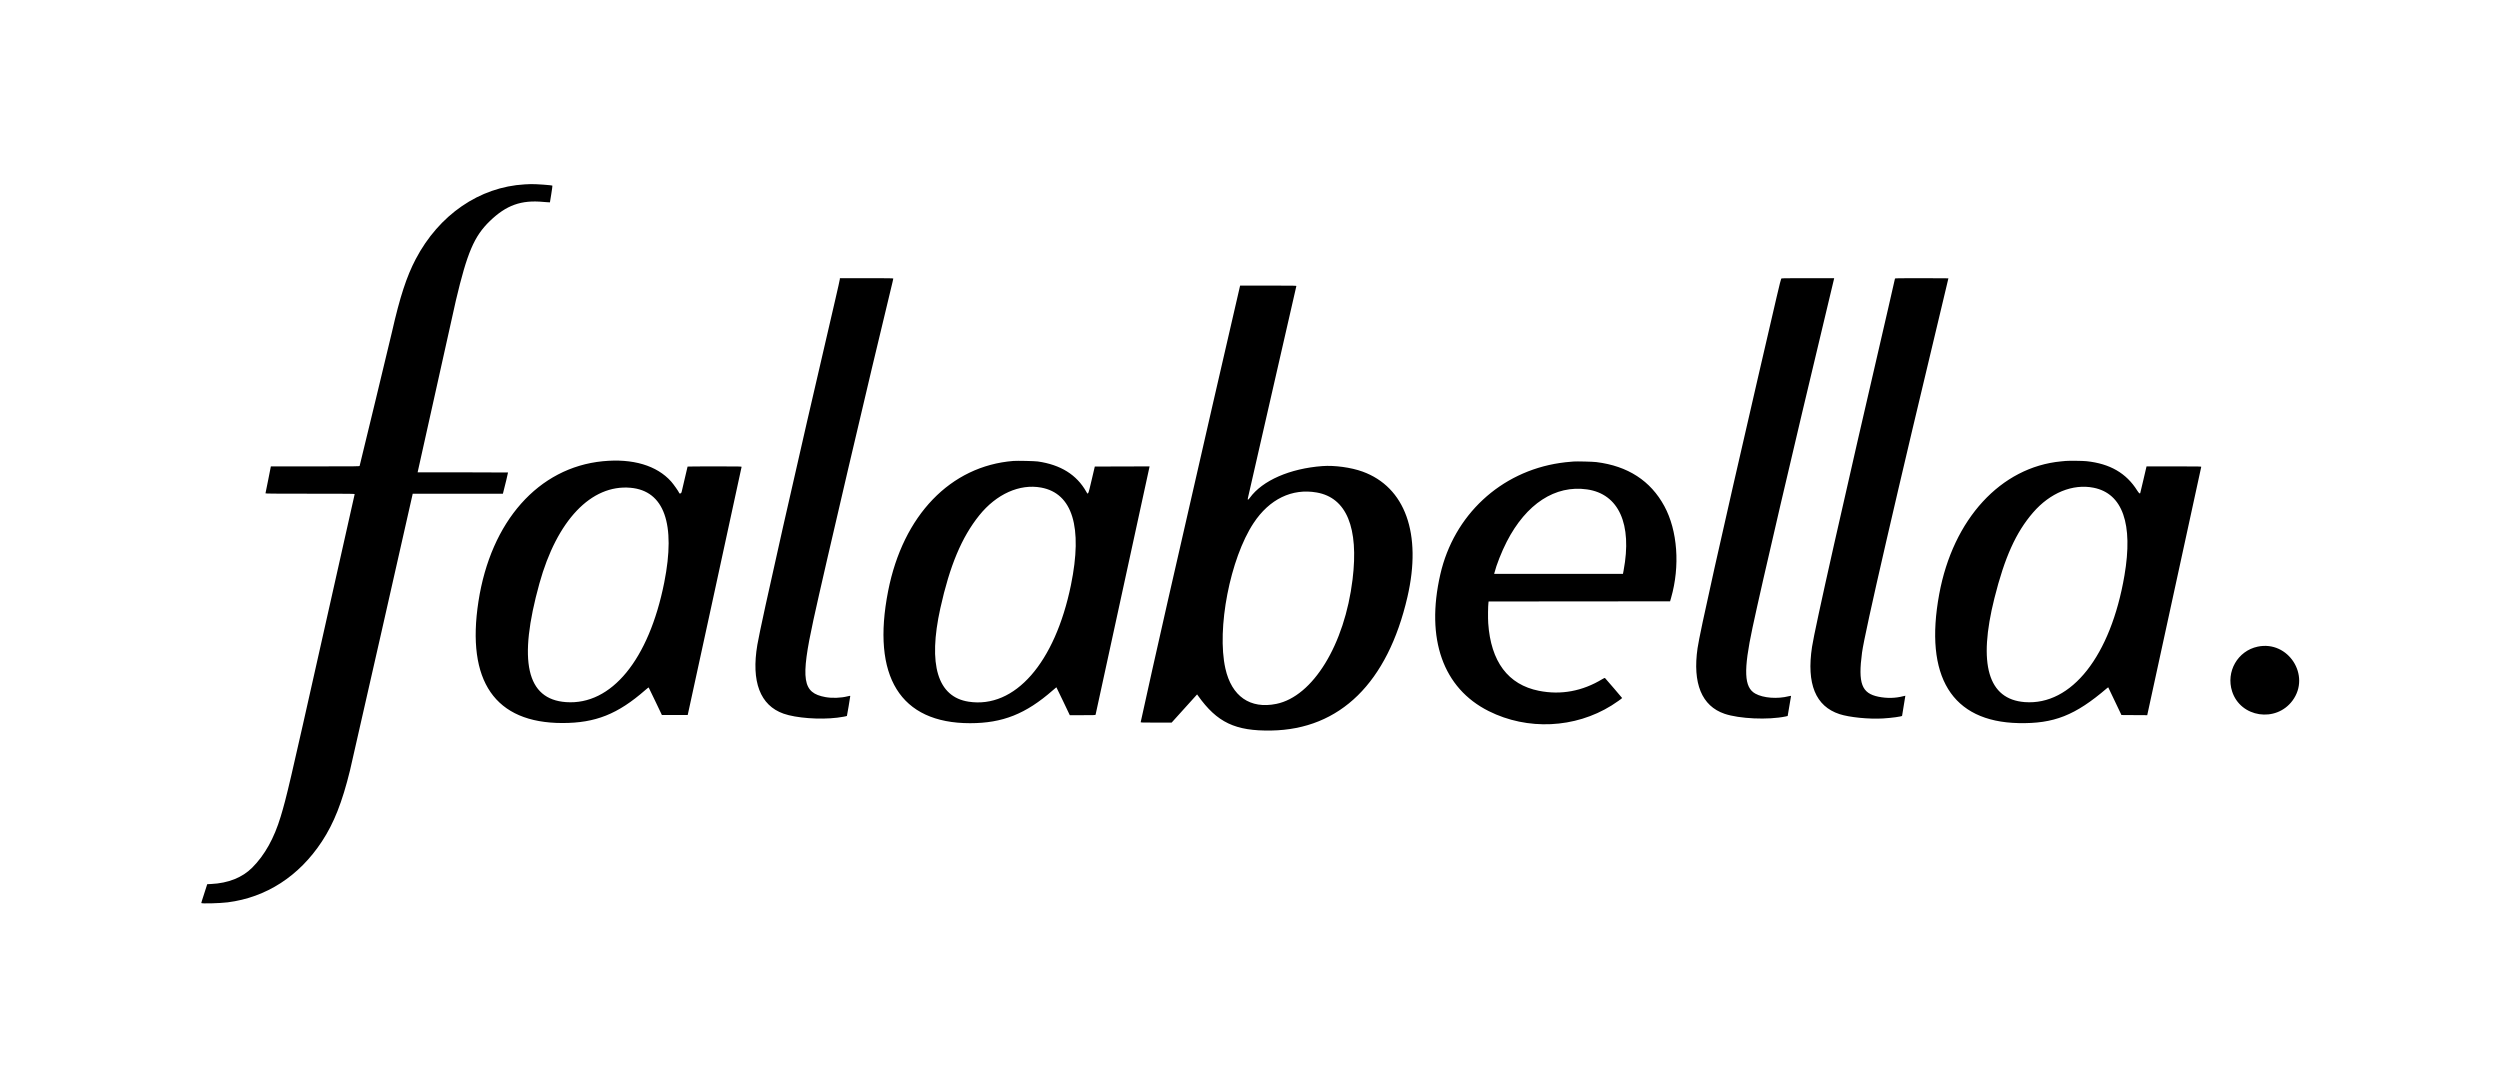 <svg id="svg" xmlns="http://www.w3.org/2000/svg" xmlns:xlink="http://www.w3.org/1999/xlink" width="400" height="173.994" viewBox="0, 0, 400,173.994"><g id="svgg"><path id="path0" d="M83.951 29.500 C 76.722 29.912,70.230 34.366,66.510 41.468 C 65.049 44.255,63.979 47.537,62.725 53.072 C 62.474 54.182,57.628 74.252,57.541 74.540 C 57.518 74.619,57.138 74.623,50.427 74.623 L 43.337 74.623 42.918 76.749 C 42.687 77.918,42.489 78.901,42.477 78.934 C 42.460 78.981,43.907 78.993,49.612 78.993 C 56.406 78.993,56.768 78.997,56.744 79.076 C 56.731 79.122,54.431 89.366,51.633 101.841 C 46.280 125.711,45.863 127.499,44.907 130.663 C 43.861 134.125,42.357 136.820,40.355 138.823 C 38.764 140.414,36.523 141.307,33.785 141.440 L 33.156 141.470 32.797 142.591 C 32.599 143.208,32.385 143.873,32.321 144.069 C 32.257 144.265,32.205 144.452,32.205 144.484 C 32.205 144.607,35.224 144.528,36.433 144.374 C 42.600 143.589,47.857 140.192,51.508 134.630 C 53.432 131.700,54.743 128.381,56.000 123.260 C 56.240 122.284,65.609 80.955,65.985 79.219 L 66.033 78.993 73.248 78.993 L 80.462 78.993 80.509 78.815 C 80.788 77.758,81.303 75.618,81.283 75.599 C 81.269 75.584,78.009 75.573,74.039 75.573 L 66.821 75.573 66.848 75.442 C 67.019 74.614,72.715 49.033,72.942 48.070 C 74.755 40.396,75.871 37.790,78.381 35.364 C 81.010 32.823,83.402 31.969,86.941 32.308 C 87.259 32.339,87.625 32.365,87.755 32.367 L 87.990 32.371 88.203 31.055 C 88.320 30.330,88.402 29.724,88.385 29.707 C 88.302 29.623,85.776 29.441,84.935 29.457 C 84.737 29.461,84.294 29.480,83.951 29.500 M134.378 44.651 C 134.378 44.730,134.048 46.210,133.645 47.941 C 127.365 74.875,121.774 99.636,121.176 103.158 C 120.174 109.065,121.620 112.867,125.370 114.186 C 127.375 114.891,131.136 115.172,133.971 114.828 C 134.591 114.753,135.461 114.596,135.506 114.551 C 135.531 114.527,136.037 111.517,136.040 111.381 C 136.041 111.311,135.996 111.315,135.601 111.413 C 134.531 111.681,133.142 111.730,132.077 111.537 C 128.381 110.866,128.058 108.797,130.150 99.181 C 131.878 91.239,139.104 60.380,142.807 45.125 C 142.874 44.851,142.928 44.600,142.928 44.567 C 142.928 44.520,142.042 44.508,138.653 44.508 L 134.378 44.508 134.378 44.651 M285.002 44.593 C 285.002 44.640,284.981 44.699,284.956 44.725 C 284.890 44.791,284.395 46.901,281.338 60.135 C 275.250 86.502,271.984 101.127,271.610 103.699 C 270.791 109.344,272.279 112.962,275.932 114.207 C 278.289 115.011,282.891 115.215,285.685 114.640 C 285.866 114.603,286.020 114.566,286.028 114.558 C 286.043 114.542,286.569 111.426,286.569 111.348 C 286.569 111.323,286.414 111.343,286.225 111.391 C 284.372 111.864,282.123 111.691,280.844 110.976 C 279.048 109.973,278.935 107.296,280.400 100.439 C 282.000 92.948,286.721 72.705,292.293 49.448 C 292.909 46.874,293.426 44.710,293.441 44.638 L 293.469 44.508 289.235 44.508 C 285.190 44.508,285.002 44.512,285.002 44.593 M303.194 44.581 C 303.194 44.621,302.723 46.689,302.146 49.177 C 294.785 80.934,290.378 100.523,289.924 103.503 C 289.024 109.419,290.489 113.004,294.322 114.258 C 295.899 114.774,298.986 115.083,301.271 114.953 C 302.641 114.875,304.334 114.642,304.334 114.531 C 304.334 114.514,304.452 113.787,304.596 112.917 C 304.739 112.046,304.857 111.327,304.857 111.318 C 304.857 111.310,304.702 111.343,304.513 111.393 C 303.261 111.721,301.910 111.750,300.564 111.479 C 297.858 110.932,297.267 109.349,297.925 104.411 C 298.346 101.258,303.414 79.277,311.314 46.347 C 311.551 45.361,311.744 44.543,311.744 44.530 C 311.744 44.518,309.821 44.508,307.469 44.508 C 303.650 44.508,303.194 44.516,303.194 44.581 M198.393 45.802 C 198.346 45.993,195.022 60.418,193.973 64.980 C 188.505 88.761,184.268 107.445,182.758 114.428 C 182.636 114.990,182.526 115.487,182.513 115.533 C 182.491 115.611,182.631 115.616,184.976 115.616 L 187.462 115.616 189.499 113.360 L 191.536 111.104 191.679 111.306 C 194.734 115.600,197.644 116.983,203.413 116.885 C 214.422 116.698,222.026 109.231,225.193 95.496 C 227.521 85.403,224.839 77.928,218.002 75.453 C 216.172 74.790,213.539 74.429,211.590 74.573 C 206.391 74.957,201.981 76.883,199.976 79.646 C 199.683 80.049,199.580 80.049,199.674 79.646 C 199.712 79.483,201.464 71.815,203.567 62.605 C 205.669 53.396,207.401 45.824,207.415 45.778 C 207.439 45.700,207.203 45.695,202.930 45.695 L 198.419 45.695 198.393 45.802 M96.449 73.797 C 86.148 74.809,78.529 83.401,76.551 96.236 C 74.585 108.996,79.206 115.684,89.989 115.684 C 95.281 115.684,98.839 114.267,103.262 110.397 C 103.534 110.159,103.769 109.976,103.785 109.990 C 103.800 110.004,104.283 111.003,104.858 112.210 L 105.904 114.404 107.969 114.404 L 110.033 114.404 114.342 94.597 C 116.712 83.703,118.652 74.752,118.653 74.706 C 118.656 74.628,118.419 74.623,114.333 74.623 C 111.956 74.623,110.011 74.636,110.011 74.653 C 110.011 74.681,109.155 78.336,109.053 78.744 C 108.994 78.976,108.721 79.051,108.658 78.853 C 108.593 78.648,107.763 77.470,107.385 77.045 C 105.094 74.474,101.232 73.327,96.449 73.797 M162.142 73.751 C 152.085 74.553,144.486 82.441,142.104 94.549 C 139.410 108.244,144.035 115.713,155.210 115.711 C 160.417 115.710,164.122 114.237,168.446 110.450 C 168.752 110.182,169.011 109.963,169.021 109.963 C 169.031 109.963,169.518 110.968,170.103 112.196 L 171.167 114.428 173.219 114.428 C 175.131 114.428,175.271 114.423,175.295 114.345 C 175.317 114.276,183.826 75.153,183.907 74.753 L 183.933 74.622 179.551 74.635 L 175.168 74.647 174.664 76.796 C 174.090 79.245,174.105 79.212,173.801 78.672 C 172.275 75.964,169.702 74.358,166.055 73.836 C 165.534 73.762,162.765 73.701,162.142 73.751 M330.507 73.752 C 330.416 73.760,330.095 73.791,329.795 73.819 C 320.135 74.726,312.493 83.038,310.277 95.048 C 307.839 108.256,312.279 115.473,322.978 115.697 C 328.627 115.815,332.022 114.474,337.117 110.112 C 337.220 110.024,337.310 109.960,337.316 109.969 C 337.323 109.979,337.802 110.981,338.380 112.196 L 339.431 114.404 341.494 114.417 L 343.558 114.429 343.585 114.298 C 343.682 113.823,352.176 74.772,352.196 74.706 C 352.220 74.627,351.990 74.623,347.833 74.623 L 343.445 74.623 342.954 76.725 C 342.684 77.881,342.453 78.855,342.440 78.889 C 342.383 79.043,342.218 78.906,341.953 78.485 C 340.203 75.699,337.593 74.189,333.844 73.791 C 333.256 73.728,331.021 73.702,330.507 73.752 M251.752 73.843 C 250.600 73.940,250.249 73.978,249.590 74.076 C 240.064 75.490,232.620 82.420,230.452 91.893 C 228.086 102.225,230.877 110.111,238.196 113.778 C 244.399 116.886,251.989 116.538,257.855 112.875 C 258.520 112.460,259.542 111.737,259.541 111.683 C 259.540 111.656,256.948 108.634,256.788 108.473 C 256.764 108.449,256.586 108.529,256.376 108.657 C 253.181 110.596,249.748 111.230,246.226 110.529 C 241.290 109.548,238.531 105.866,238.115 99.703 C 238.061 98.903,238.082 96.903,238.150 96.438 L 238.179 96.236 252.696 96.224 L 267.213 96.212 267.370 95.666 C 268.830 90.585,268.415 84.895,266.299 80.988 C 264.095 76.919,260.450 74.557,255.409 73.933 C 254.847 73.863,252.267 73.800,251.752 73.843 M166.584 78.012 C 171.602 78.938,173.251 84.327,171.353 93.595 C 168.796 106.077,162.378 113.402,154.988 112.271 C 150.007 111.509,148.453 106.370,150.459 97.299 C 151.958 90.520,153.869 85.960,156.678 82.461 C 159.418 79.048,163.139 77.377,166.584 78.012 M334.983 78.039 C 339.620 78.968,341.322 83.817,339.912 92.079 C 337.714 104.953,331.452 112.906,323.960 112.337 C 318.095 111.892,316.457 106.282,319.106 95.713 C 320.747 89.171,322.545 85.183,325.285 82.011 C 328.013 78.854,331.638 77.369,334.983 78.039 M100.884 78.044 C 106.268 78.521,108.148 83.799,106.280 93.191 C 103.820 105.557,97.827 112.859,90.565 112.340 C 84.232 111.888,82.861 105.784,86.303 93.362 C 89.103 83.258,94.595 77.487,100.884 78.044 M253.923 78.304 C 259.003 79.026,261.178 83.850,259.775 91.284 L 259.674 91.818 249.371 91.818 L 239.067 91.818 239.099 91.687 C 239.419 90.396,240.264 88.255,241.082 86.664 C 244.201 80.597,248.834 77.580,253.923 78.304 M210.665 78.797 C 215.447 79.632,217.421 84.418,216.409 92.721 C 215.137 103.153,210.065 111.429,204.212 112.622 C 200.021 113.476,197.060 111.420,196.062 106.963 C 194.640 100.612,196.818 89.372,200.574 83.688 C 203.105 79.856,206.714 78.107,210.665 78.797 M361.240 103.462 C 358.029 104.133,356.120 107.468,357.138 110.627 C 358.484 114.803,364.150 115.667,366.797 112.101 C 369.769 108.096,366.130 102.439,361.240 103.462 " stroke="none" fill="#000000" fill-rule="evenodd"></path></g></svg>